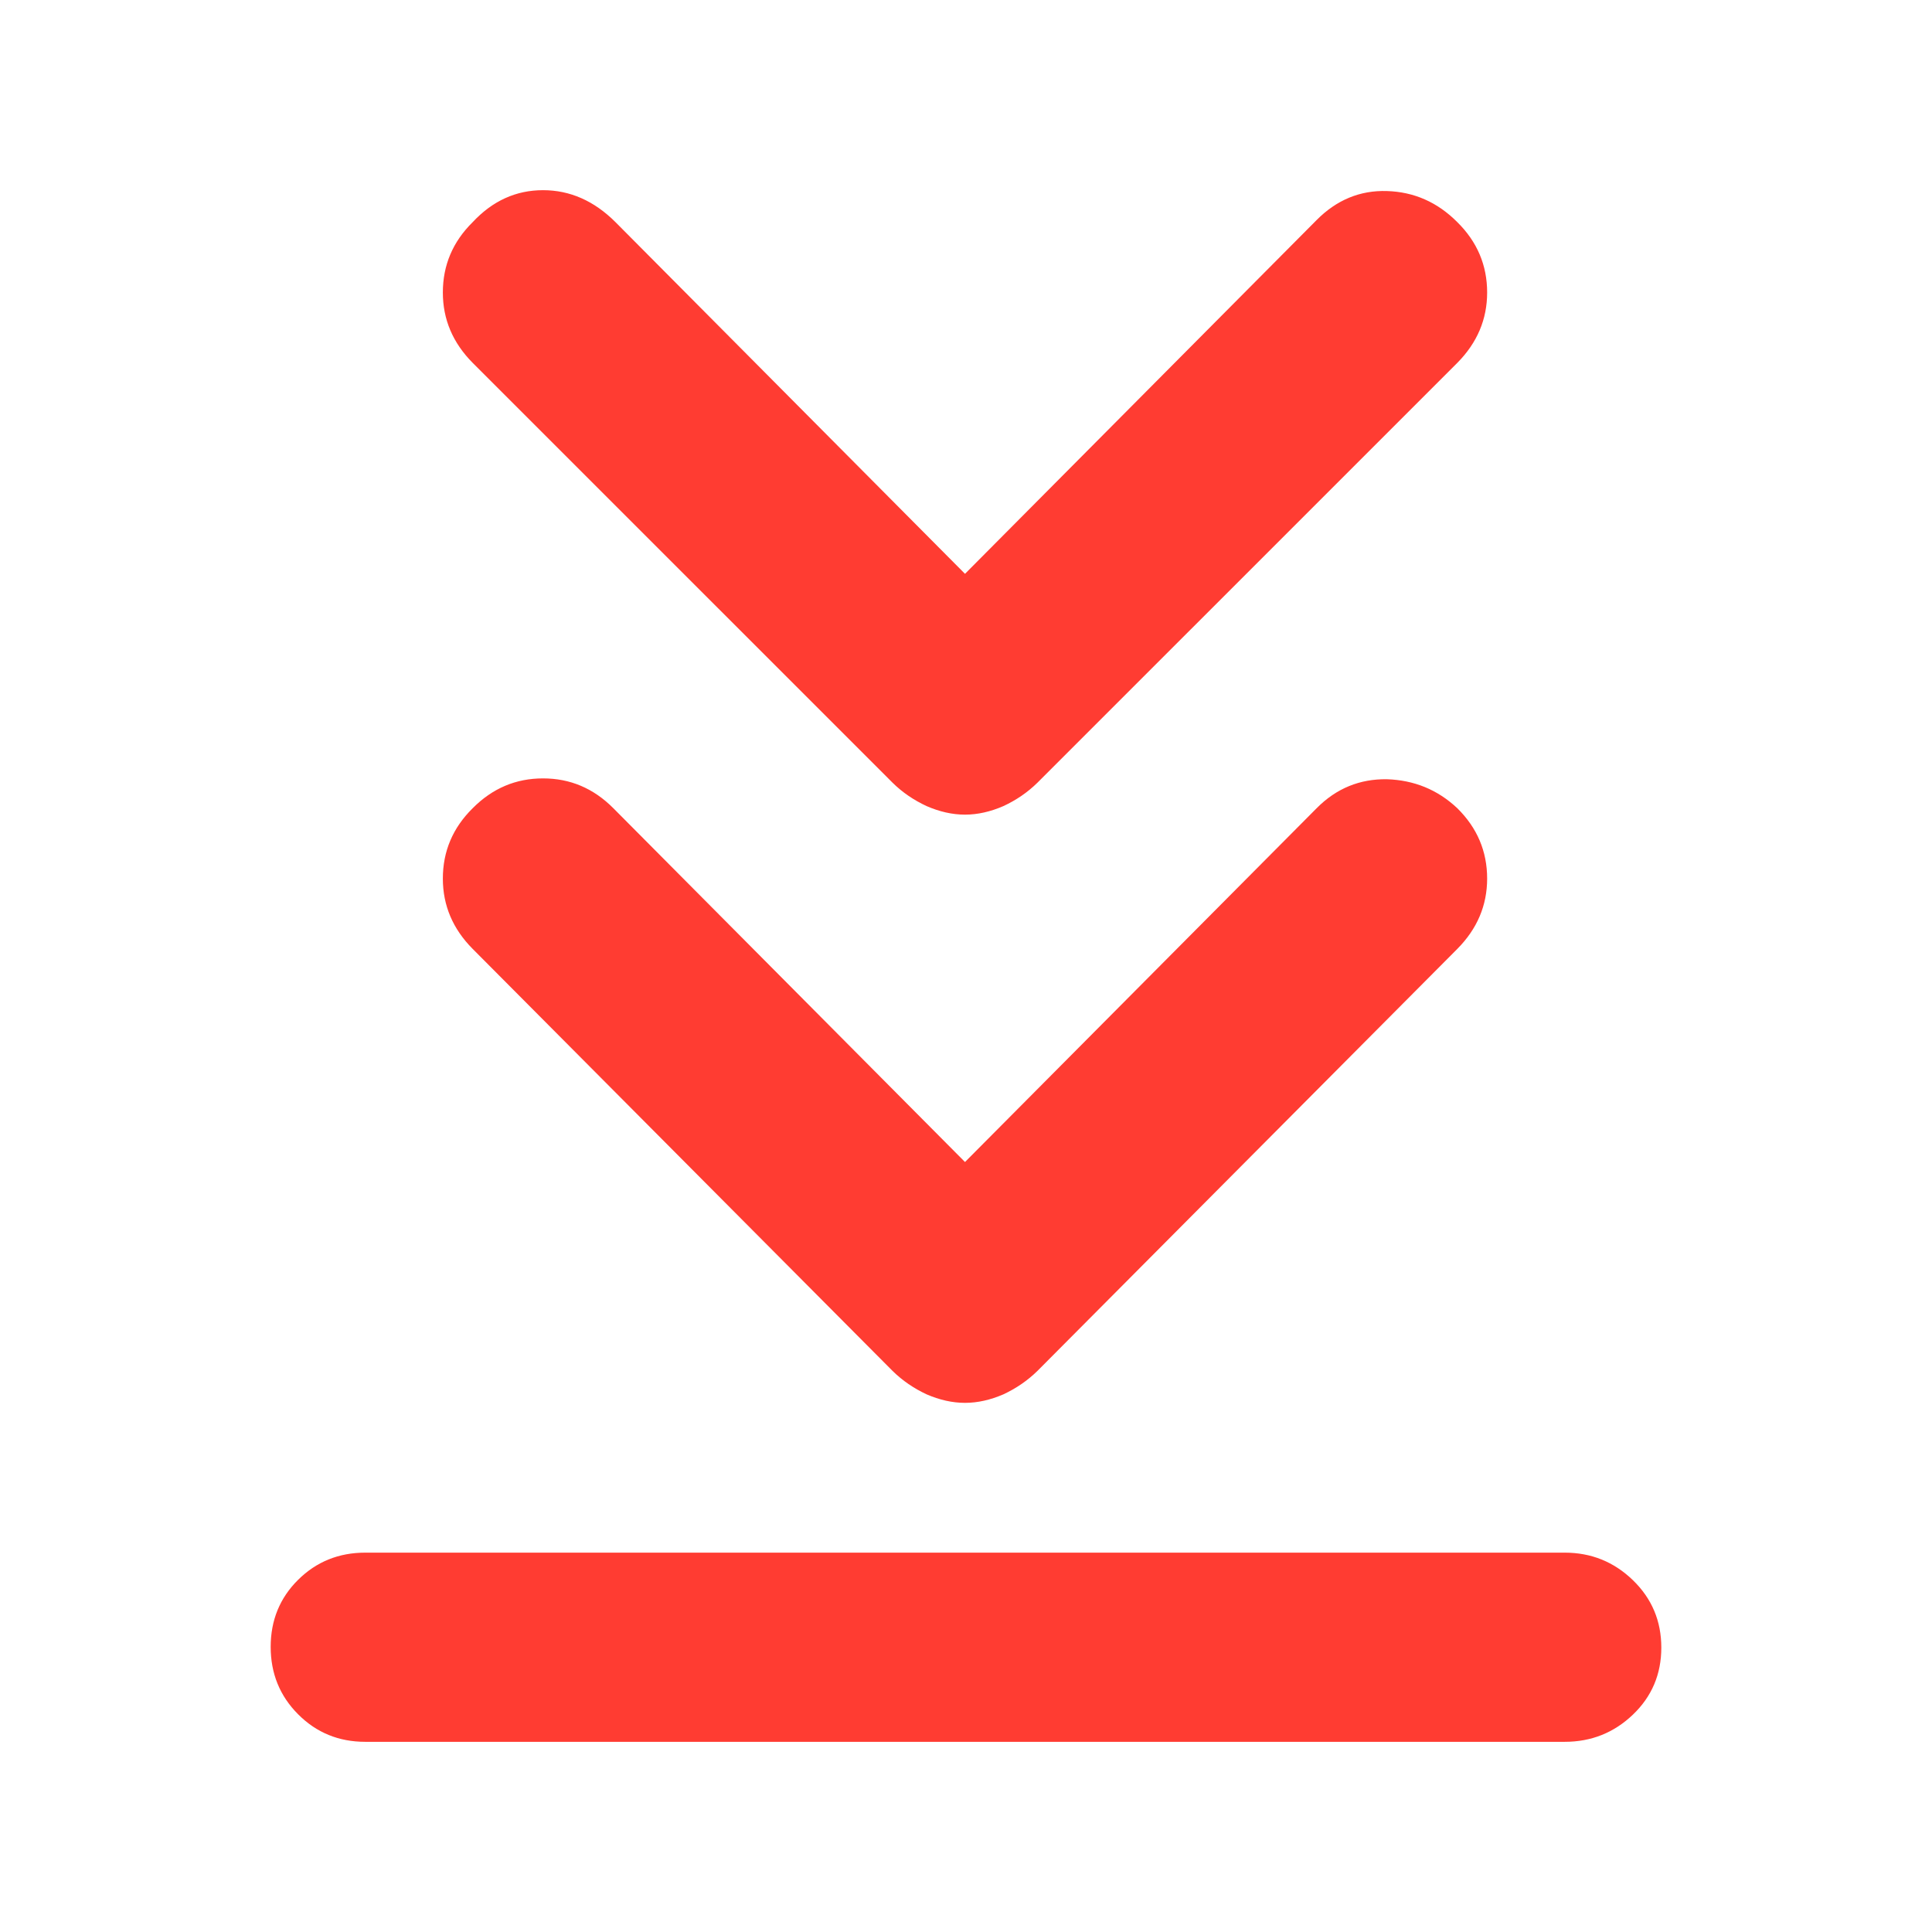 <svg height="48" viewBox="0 -960 960 960" width="48" xmlns="http://www.w3.org/2000/svg"><path fill="rgb(255, 60, 50)" d="m181.5-94.5c-13.167 0-24.29-4.56-33.37-13.68-9.087-9.11-13.63-20.28-13.63-33.5 0-13.21 4.543-24.32 13.63-33.32 9.08-9 20.203-13.5 33.37-13.5h596c13.167 0 24.46 4.56 33.88 13.68 9.413 9.11 14.12 20.28 14.12 33.5 0 13.21-4.707 24.32-14.12 33.32-9.42 9-20.713 13.5-33.88 13.5zm298-288.1 174.733-175.8c9.869-9.95 21.518-14.6 34.947-14.4 13.407.45 25.054 5.1 34.945 14.4 9.871 9.75 14.826 21.41 14.826 34.96 0 13.34-4.955 25-14.826 34.95l-208.62 209.68c-4.955 4.85-10.589 8.69-16.942 11.66-6.355 2.74-12.708 4.22-19.063 4.22-6.353 0-12.708-1.48-19.061-4.22-6.355-2.97-12.009-6.81-16.944-11.66l-208.62-209.68c-9.891-9.95-14.826-21.61-14.826-34.95 0-13.55 4.935-25.21 14.826-34.96 9.868-9.95 21.518-14.82 34.947-14.82 13.406 0 25.054 4.87 34.945 14.82zm0-292.27 174.733-175.8c9.869-9.94 21.518-14.83 34.947-14.4 13.407.42 25.054 5.5 34.945 15.45 9.871 9.75 14.826 21.39 14.826 34.97 0 13.35-4.955 24.99-14.826 34.96l-208.62 208.6c-4.955 4.87-10.589 8.69-16.942 11.64-6.355 2.76-12.708 4.24-19.063 4.24-6.353 0-12.708-1.48-19.061-4.24-6.355-2.95-12.009-6.77-16.944-11.64l-208.62-208.6c-9.891-9.97-14.826-21.61-14.826-34.96 0-13.58 4.935-25.22 14.826-34.97 9.868-10.58 21.518-15.88 34.947-15.88 13.406 0 25.415 5.3 36.005 15.88z"/></svg>